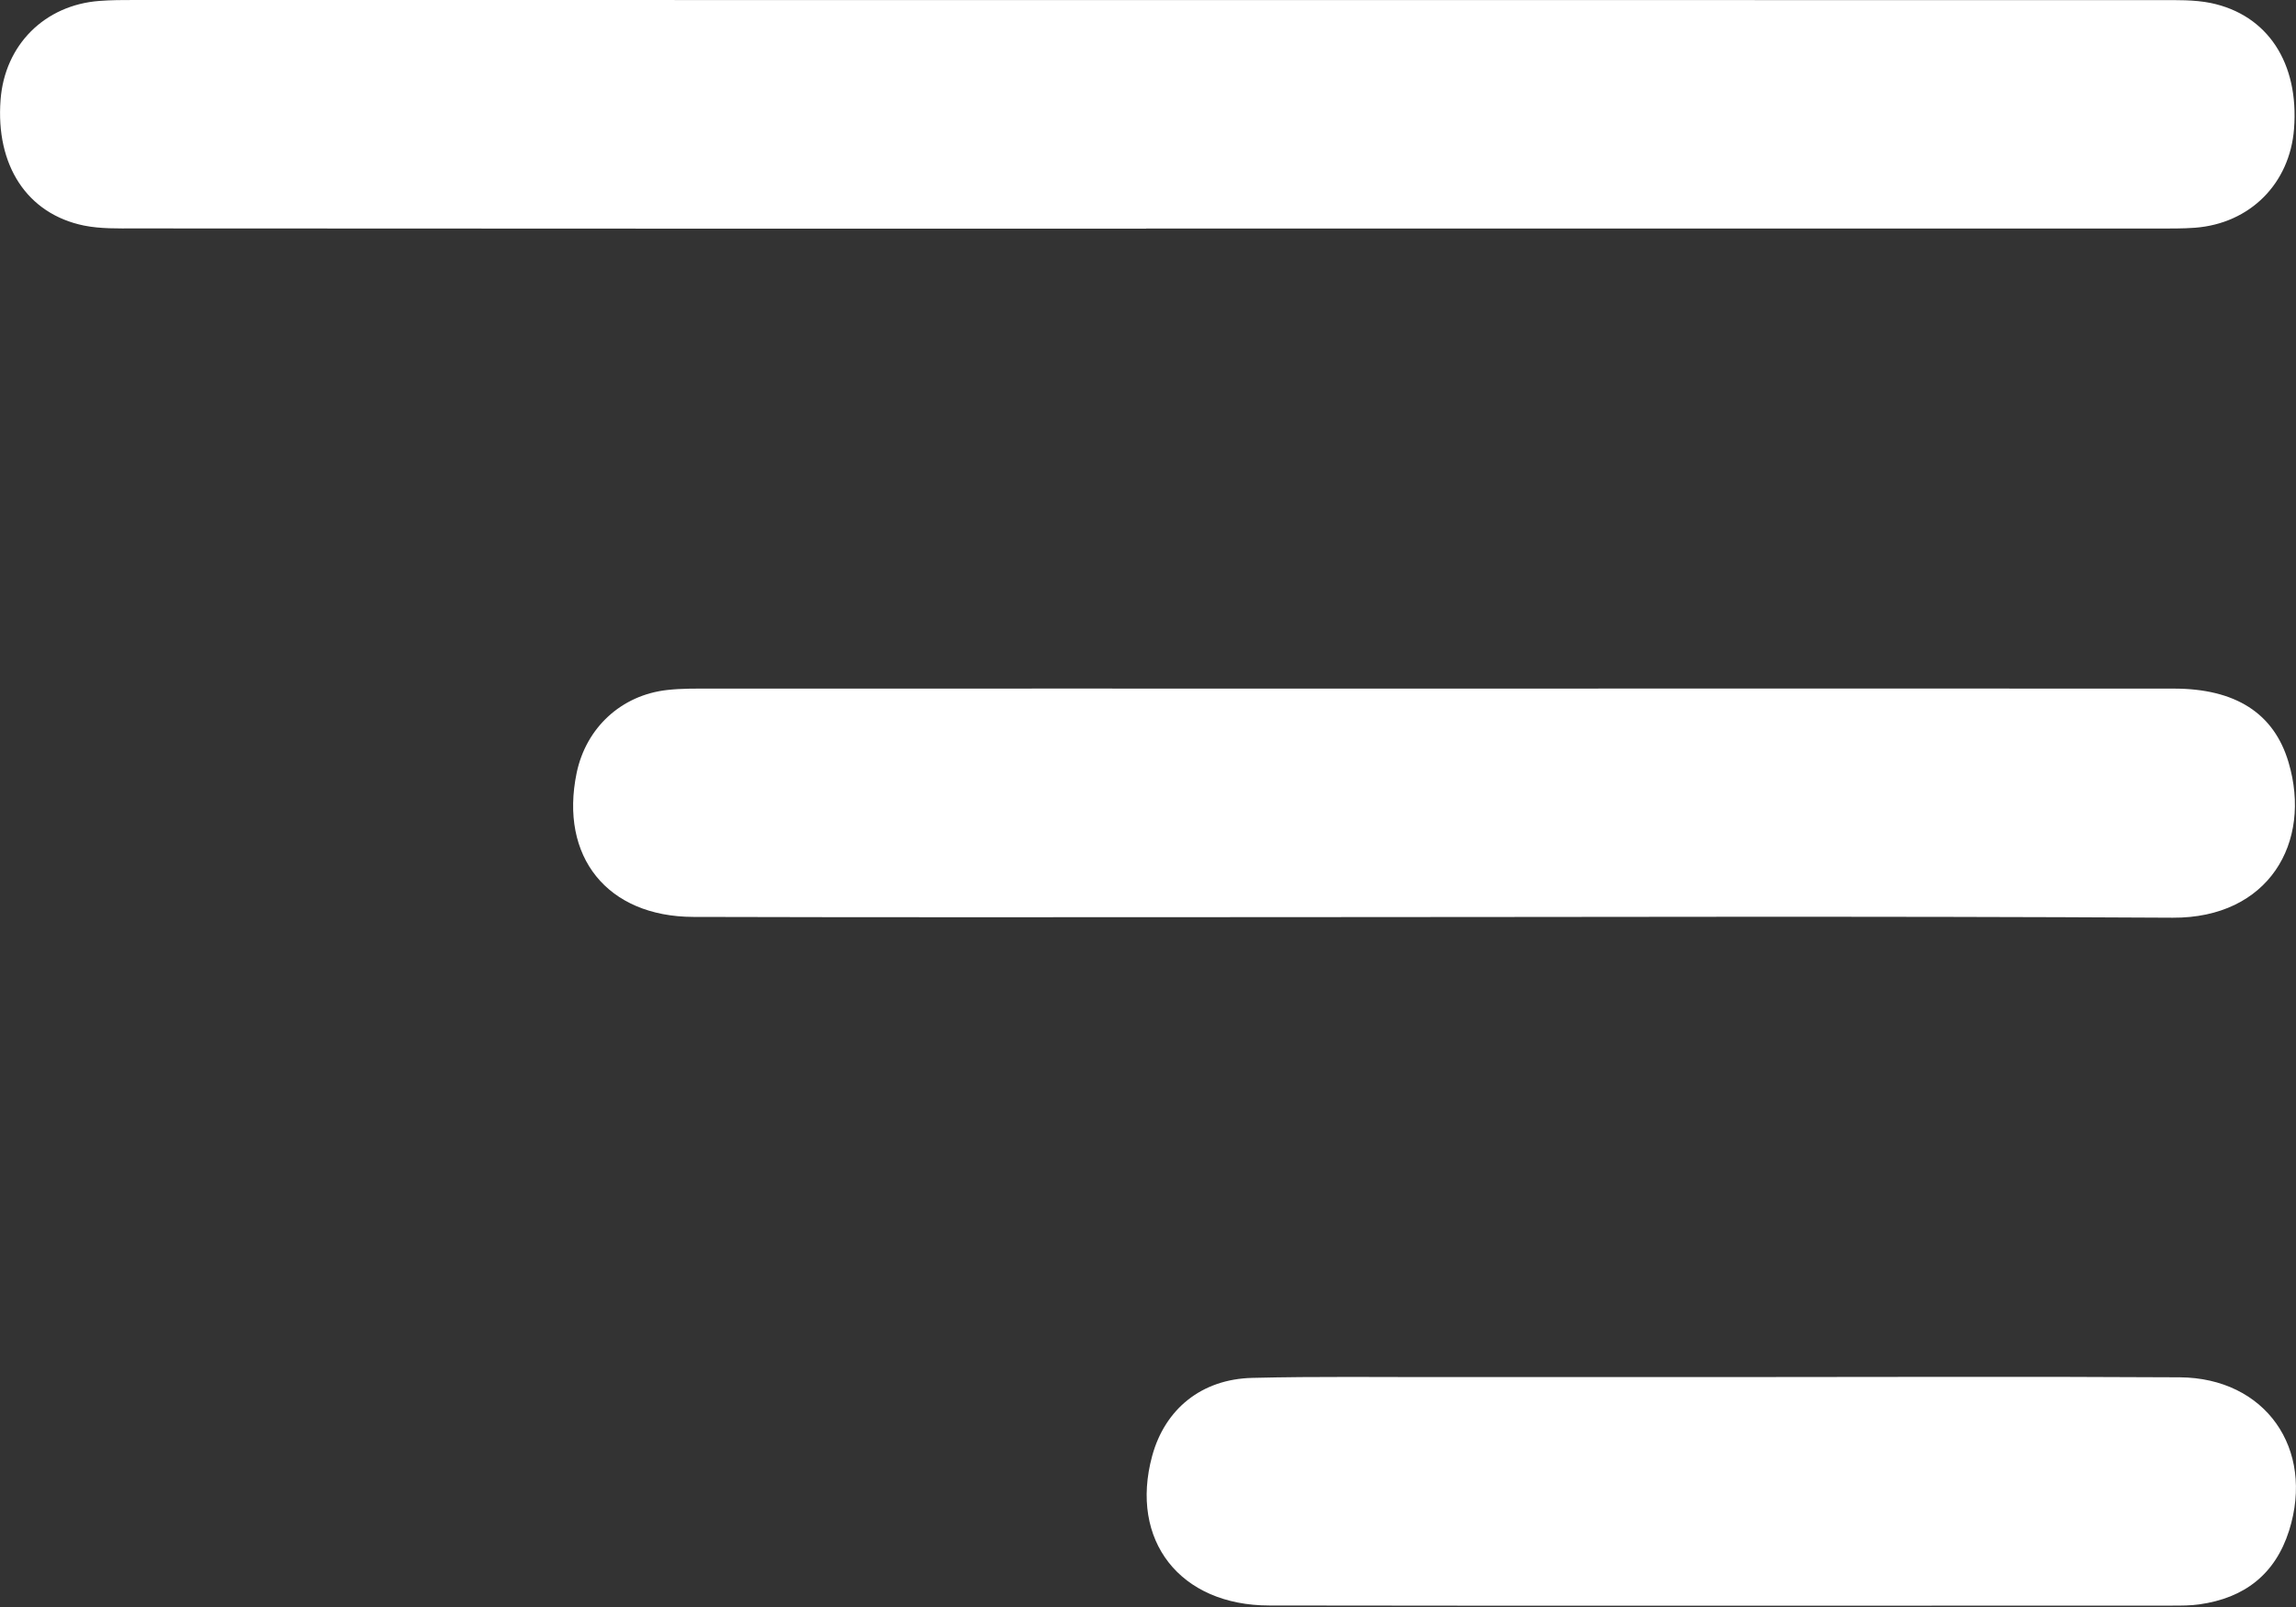 <svg width="20" height="14" viewBox="0 0 20 14" fill="none" xmlns="http://www.w3.org/2000/svg">
<rect x="0" y="0" width="20" height="14" fill="#333333" stroke="none"/>
<g clip-path="url(#clip0_67_633)">
<path d="M9.984 1.992C7.047 1.992 4.111 1.992 1.174 1.99C1.027 1.99 0.875 1.994 0.731 1.965C0.235 1.863 -0.039 1.44 0.005 0.869C0.041 0.392 0.388 0.044 0.866 0.008C0.968 0 1.069 0 1.171 0C7.052 0 12.932 0 18.813 0.001C18.961 0.001 19.113 -0.003 19.257 0.026C19.754 0.129 20.027 0.55 19.983 1.122C19.946 1.599 19.6 1.947 19.121 1.984C19.012 1.992 18.902 1.991 18.793 1.991C15.857 1.991 12.92 1.991 9.984 1.991V1.992Z" fill="white"/>
<path d="M12.491 5.999C14.639 5.999 16.787 5.997 18.935 5.999C19.471 5.999 19.808 6.212 19.935 6.641C20.143 7.341 19.76 7.999 18.927 7.995C16.318 7.98 13.71 7.99 11.101 7.99C9.413 7.99 7.726 7.993 6.039 7.988C5.289 7.986 4.872 7.463 5.023 6.734C5.105 6.34 5.412 6.055 5.813 6.011C5.937 5.997 6.063 5.999 6.187 5.999C8.288 5.998 10.39 5.999 12.491 5.999Z" fill="white"/>
<path d="M15.006 11.997C16.333 11.997 17.66 11.991 18.987 11.999C19.733 12.004 20.165 12.62 19.94 13.334C19.819 13.716 19.55 13.922 19.159 13.977C19.082 13.988 19.003 13.988 18.925 13.988C16.303 13.988 13.68 13.991 11.058 13.987C10.277 13.987 9.837 13.419 10.036 12.685C10.147 12.276 10.466 12.014 10.909 12.004C11.471 11.99 12.034 11.998 12.595 11.997C13.399 11.996 14.203 11.997 15.007 11.997H15.006Z" fill="white"/>
</g>
<defs>
<clipPath id="clip0_67_633">
<rect width="20" height="13.989" fill="white"/>
</clipPath>
</defs>
</svg>
